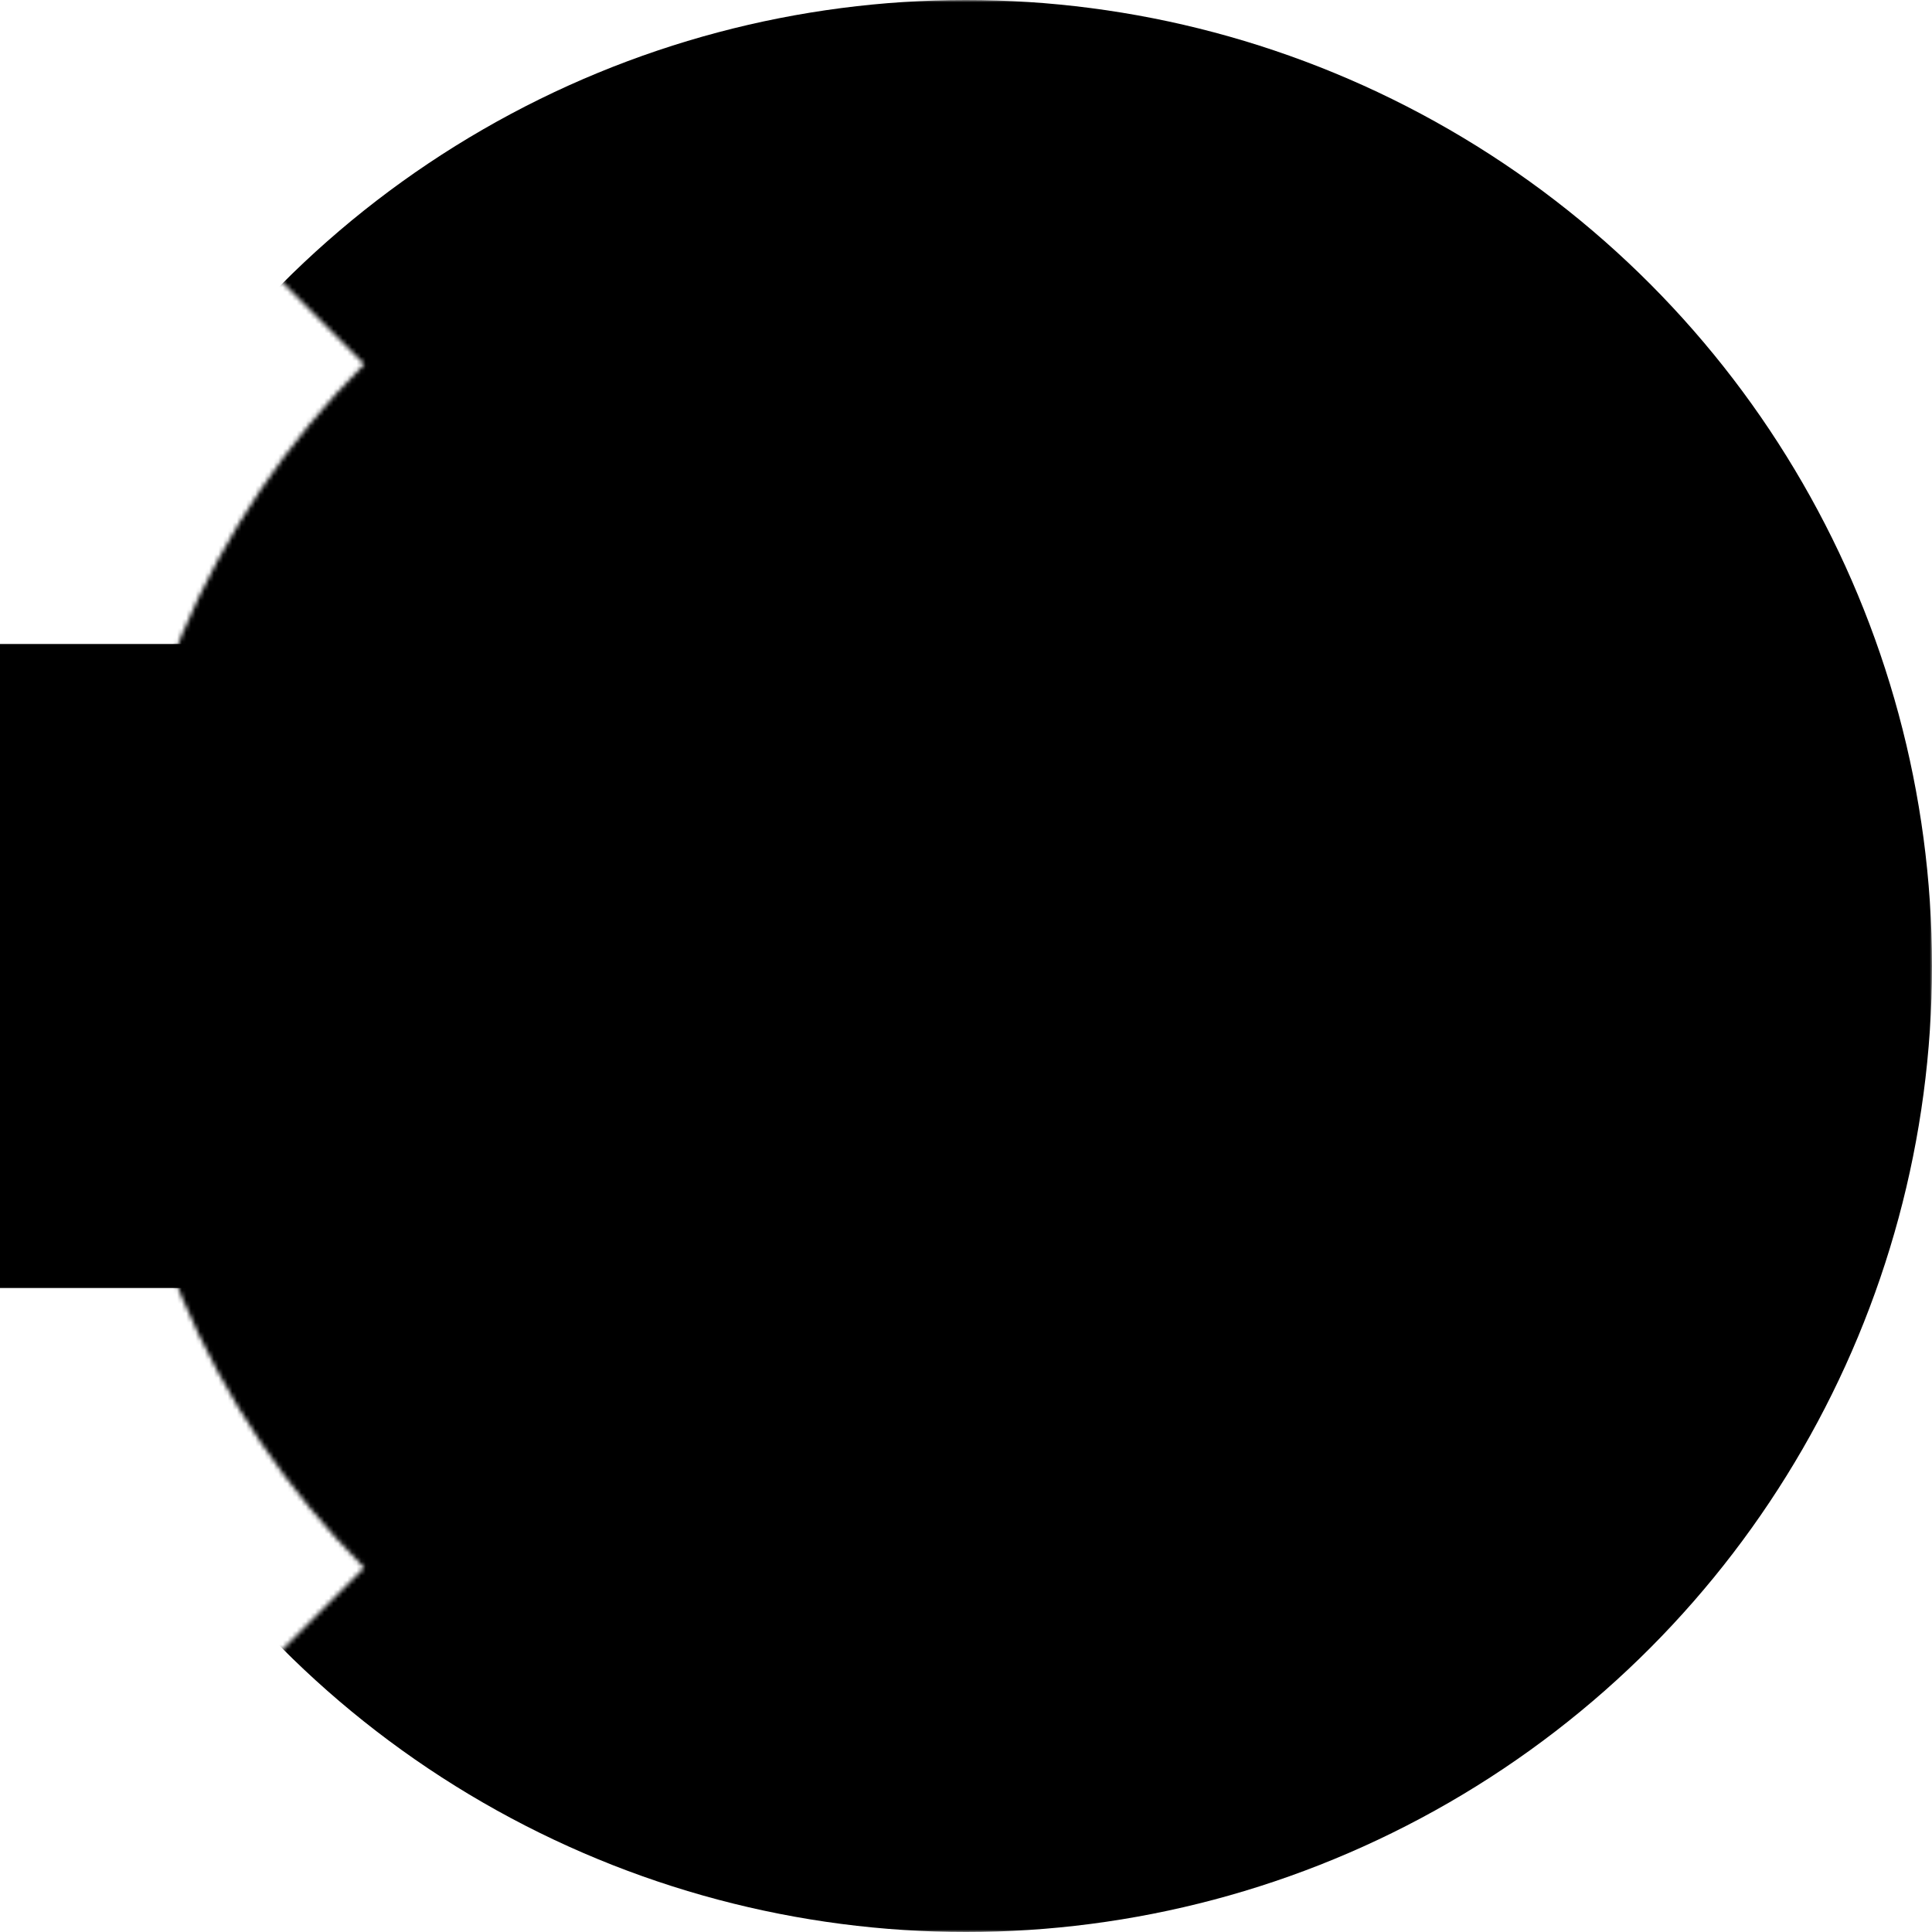 <svg viewBox="0 0 420 420" xmlns="http://www.w3.org/2000/svg">
<!-- 
    3 * 4 * 5 * 7 = 420
    420 * 1/6 = 070
    420 * 2/6 = 140
    420 * 3/6 = 210
    420 * 4/6 = 280
    420 * 5/6 = 350
    <rect x="0" y="0" width="420" height="420" fill="none" stroke="black" stroke-width="1"/>
 -->
    <path d="M 0 140
        h 140
        v -70
        l 140 140
        l -140 140
        v -70
        h -140
        Z"/>
    <defs>
        <mask id="cut-off-hole">
            <polygon points="0,0 420,0 420,420 0,420 210,210" fill="white"/>
            <circle cx="210" cy="210" r="185"/>
        </mask>
    </defs>        
    <circle cx="210" cy="210" r="210" mask="url(#cut-off-hole)"/>
</svg>